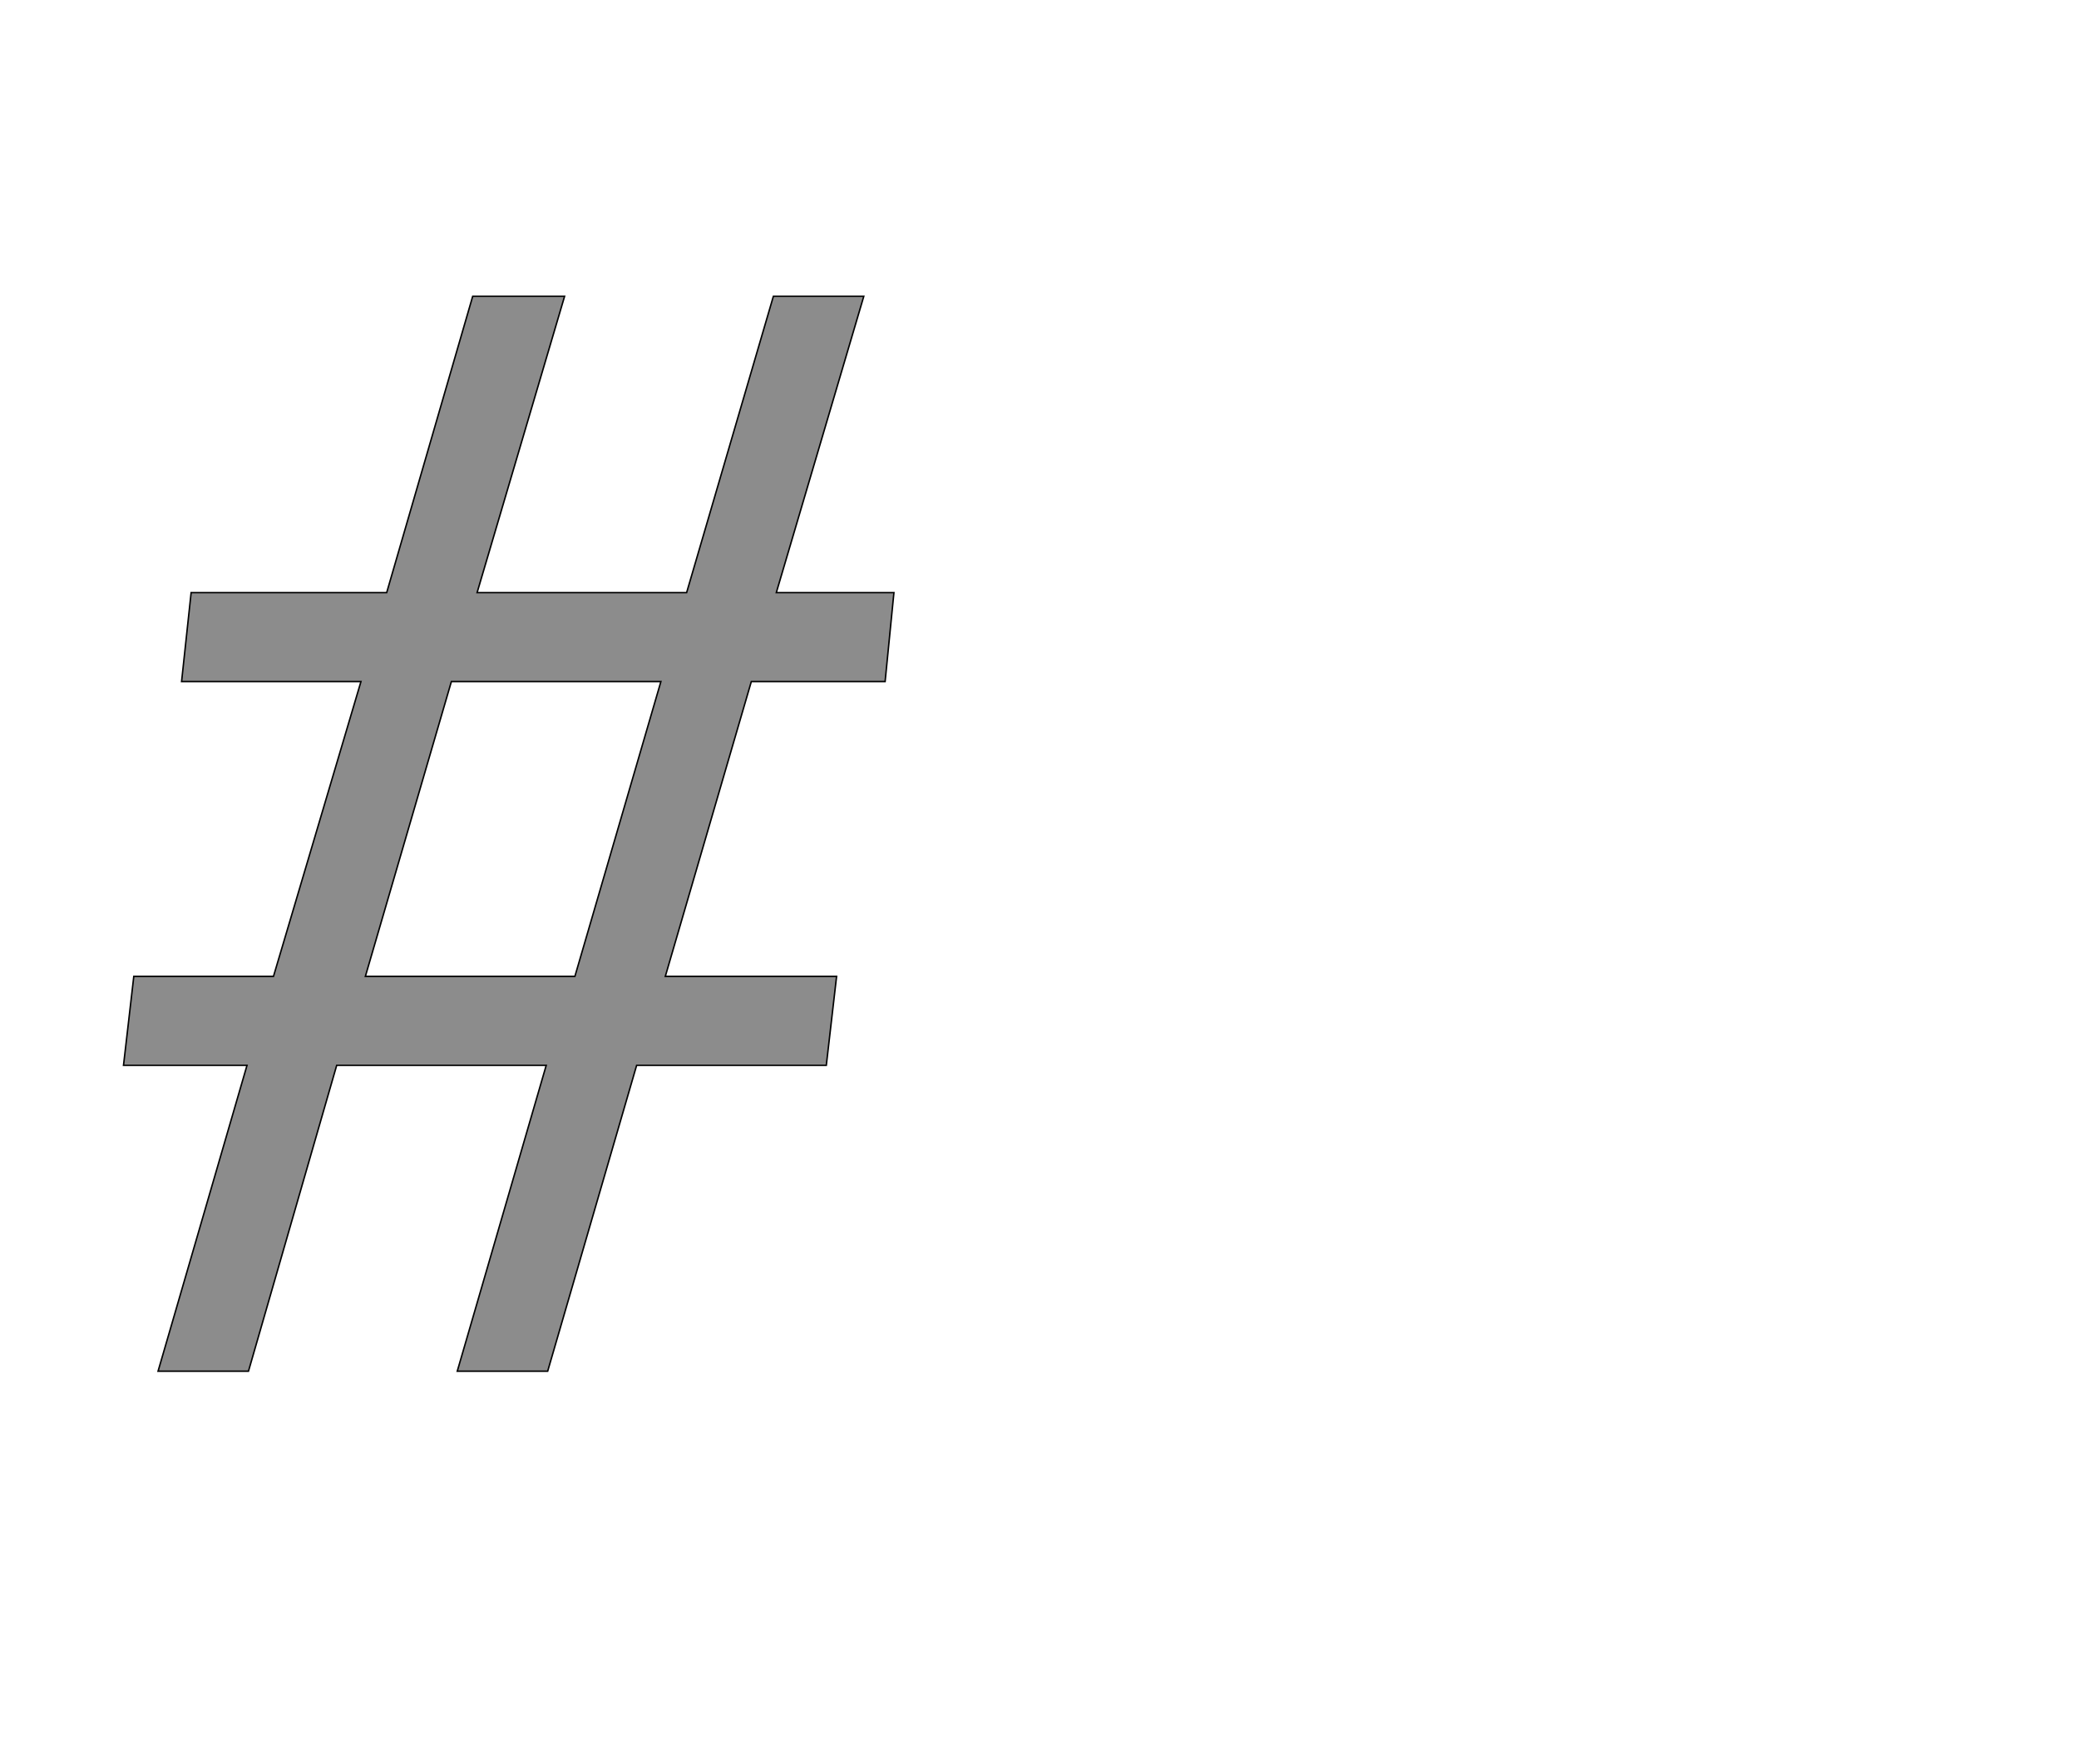 <!--
BEGIN METADATA

BBOX_X_MIN 68
BBOX_Y_MIN 0
BBOX_X_MAX 1116
BBOX_Y_MAX 1462
WIDTH 1048
HEIGHT 1462
H_BEARING_X 68
H_BEARING_Y 1462
H_ADVANCE 1145
V_BEARING_X -504
V_BEARING_Y 303
V_ADVANCE 2069
ORIGIN_X 0
ORIGIN_Y 0

END METADATA
-->

<svg width='2828px' height='2399px' xmlns='http://www.w3.org/2000/svg' version='1.1'>

 <!-- make sure glyph is visible within svg window -->
 <g fill-rule='nonzero'  transform='translate(100 1865)'>

  <!-- draw actual outline using lines and Bezier curves-->
  <path fill='black' stroke='black' fill-opacity='0.45'  stroke-width='2'  d='
 M 1038,-537
 L 1024,-416
 L 766,-416
 L 645,0
 L 522,0
 L 643,-416
 L 358,-416
 L 238,0
 L 115,0
 L 236,-416
 L 68,-416
 L 82,-537
 L 272,-537
 L 391,-938
 L 147,-938
 L 160,-1059
 L 426,-1059
 L 543,-1462
 L 668,-1462
 L 549,-1059
 L 834,-1059
 L 952,-1462
 L 1075,-1462
 L 956,-1059
 L 1116,-1059
 L 1104,-938
 L 922,-938
 L 805,-537
 L 1038,-537
 Z

 M 397,-537
 L 682,-537
 L 799,-938
 L 514,-938
 L 397,-537
 Z

  '/>
 </g>
</svg>
